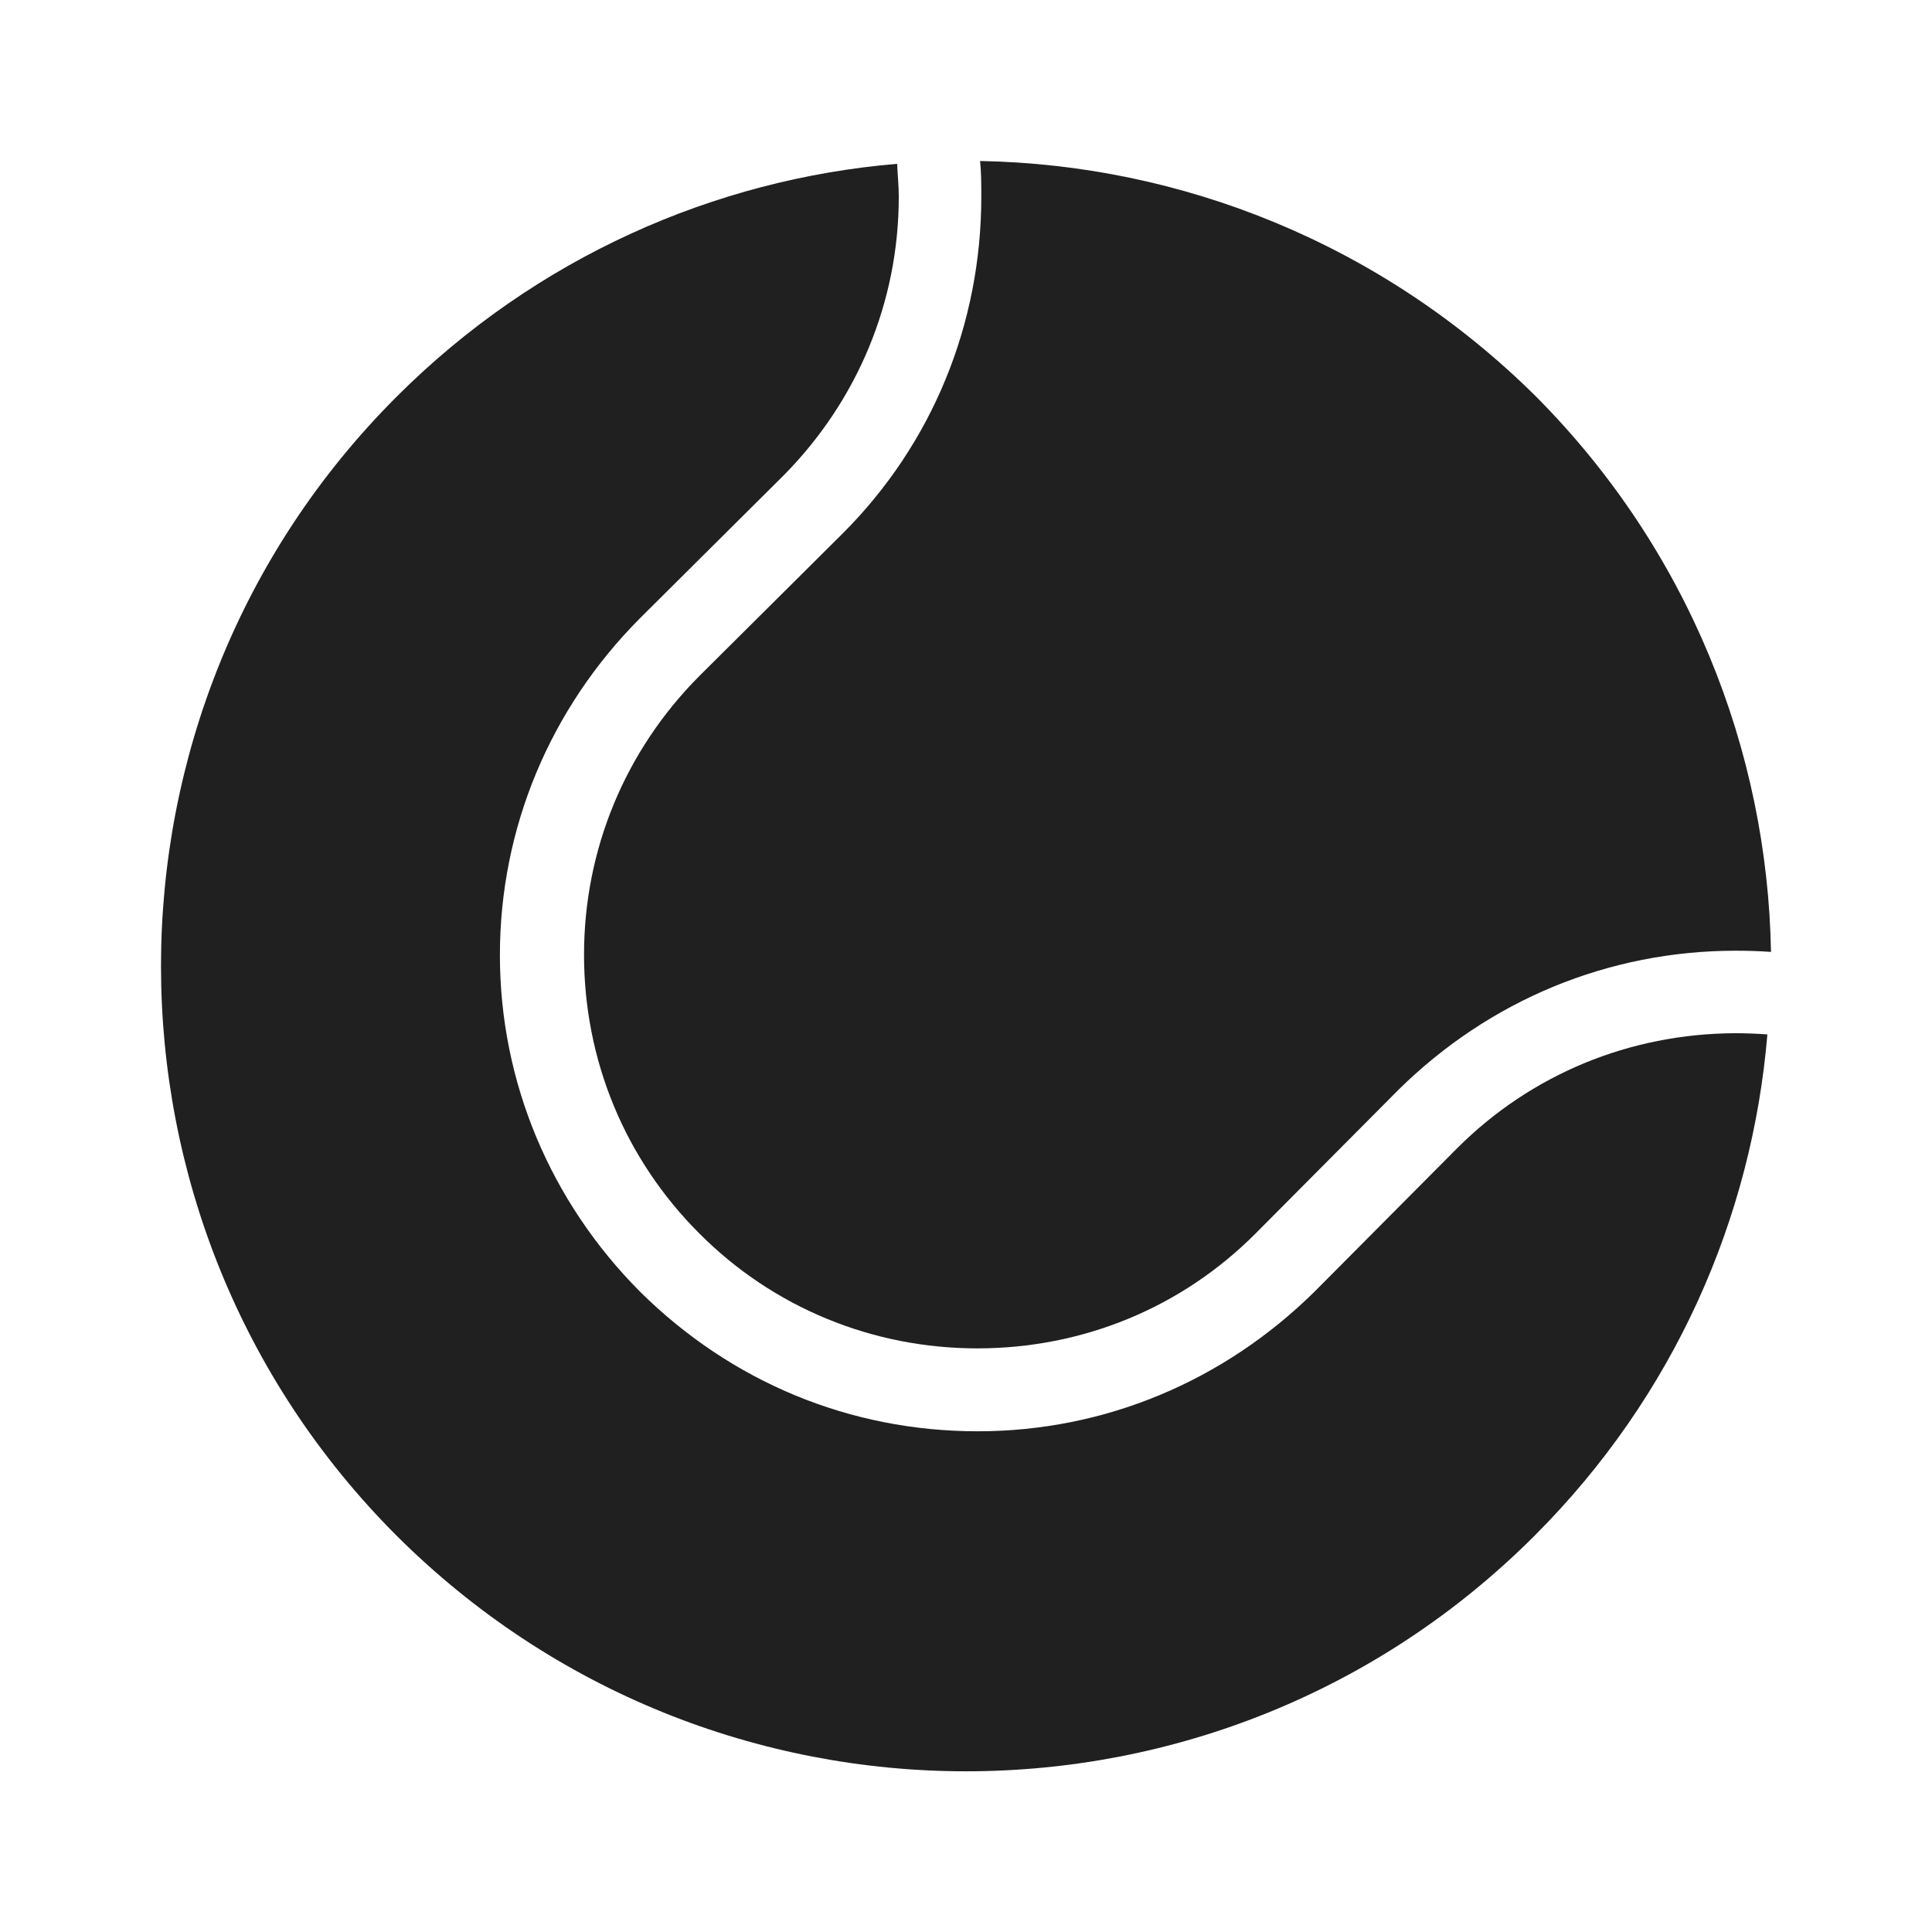 <?xml version="1.0" encoding="utf-8" standalone="no"?>
<svg version="1.1" xmlns="http://www.w3.org/2000/svg" xmlns:xlink="http://www.w3.org/1999/xlink" x="0px" y="0px" width="48px" height="48px" viewBox="0 0 48 48" enable-background="new 0 0 48 48" xml:space="preserve">
<g fill="#202020" >
<path d="M24.35,4c0.03,0.29,0.03,0.59,0.03,0.89c0,3.15-1.21,6.13-3.44,8.36l-3.57,3.55 c-1.84,1.85-2.86,4.31-2.86,6.92s1.01,5.07,2.86,6.92c1.84,1.85,4.31,2.86,6.91,2.86c2.62,0,5.08-1.01,6.92-2.86l3.54-3.56 c2.26-2.23,5.22-3.46,8.39-3.46c0.29,0,0.59,0.01,0.87,0.03c-0.09-5-2.04-9.98-5.84-13.8C34.32,6.04,29.33,4.09,24.35,4z"/>
<path d="M36.2,28.53l-3.54,3.56c-2.26,2.23-5.22,3.47-8.37,3.47c-3.18,0-6.13-1.23-8.39-3.47 c-2.22-2.23-3.48-5.2-3.48-8.36s1.25-6.13,3.48-8.37l3.57-3.55c1.83-1.85,2.86-4.31,2.86-6.92c0-0.28-0.03-0.55-0.04-0.82 c-4.53,0.38-8.97,2.32-12.44,5.79c-7.8,7.8-7.8,20.48,0,28.29c7.83,7.81,20.48,7.81,28.28,0c3.47-3.47,5.4-7.9,5.78-12.45 c-0.27-0.02-0.53-0.03-0.8-0.03C40.49,25.68,38.04,26.69,36.2,28.53z"/>
</g>
</svg>